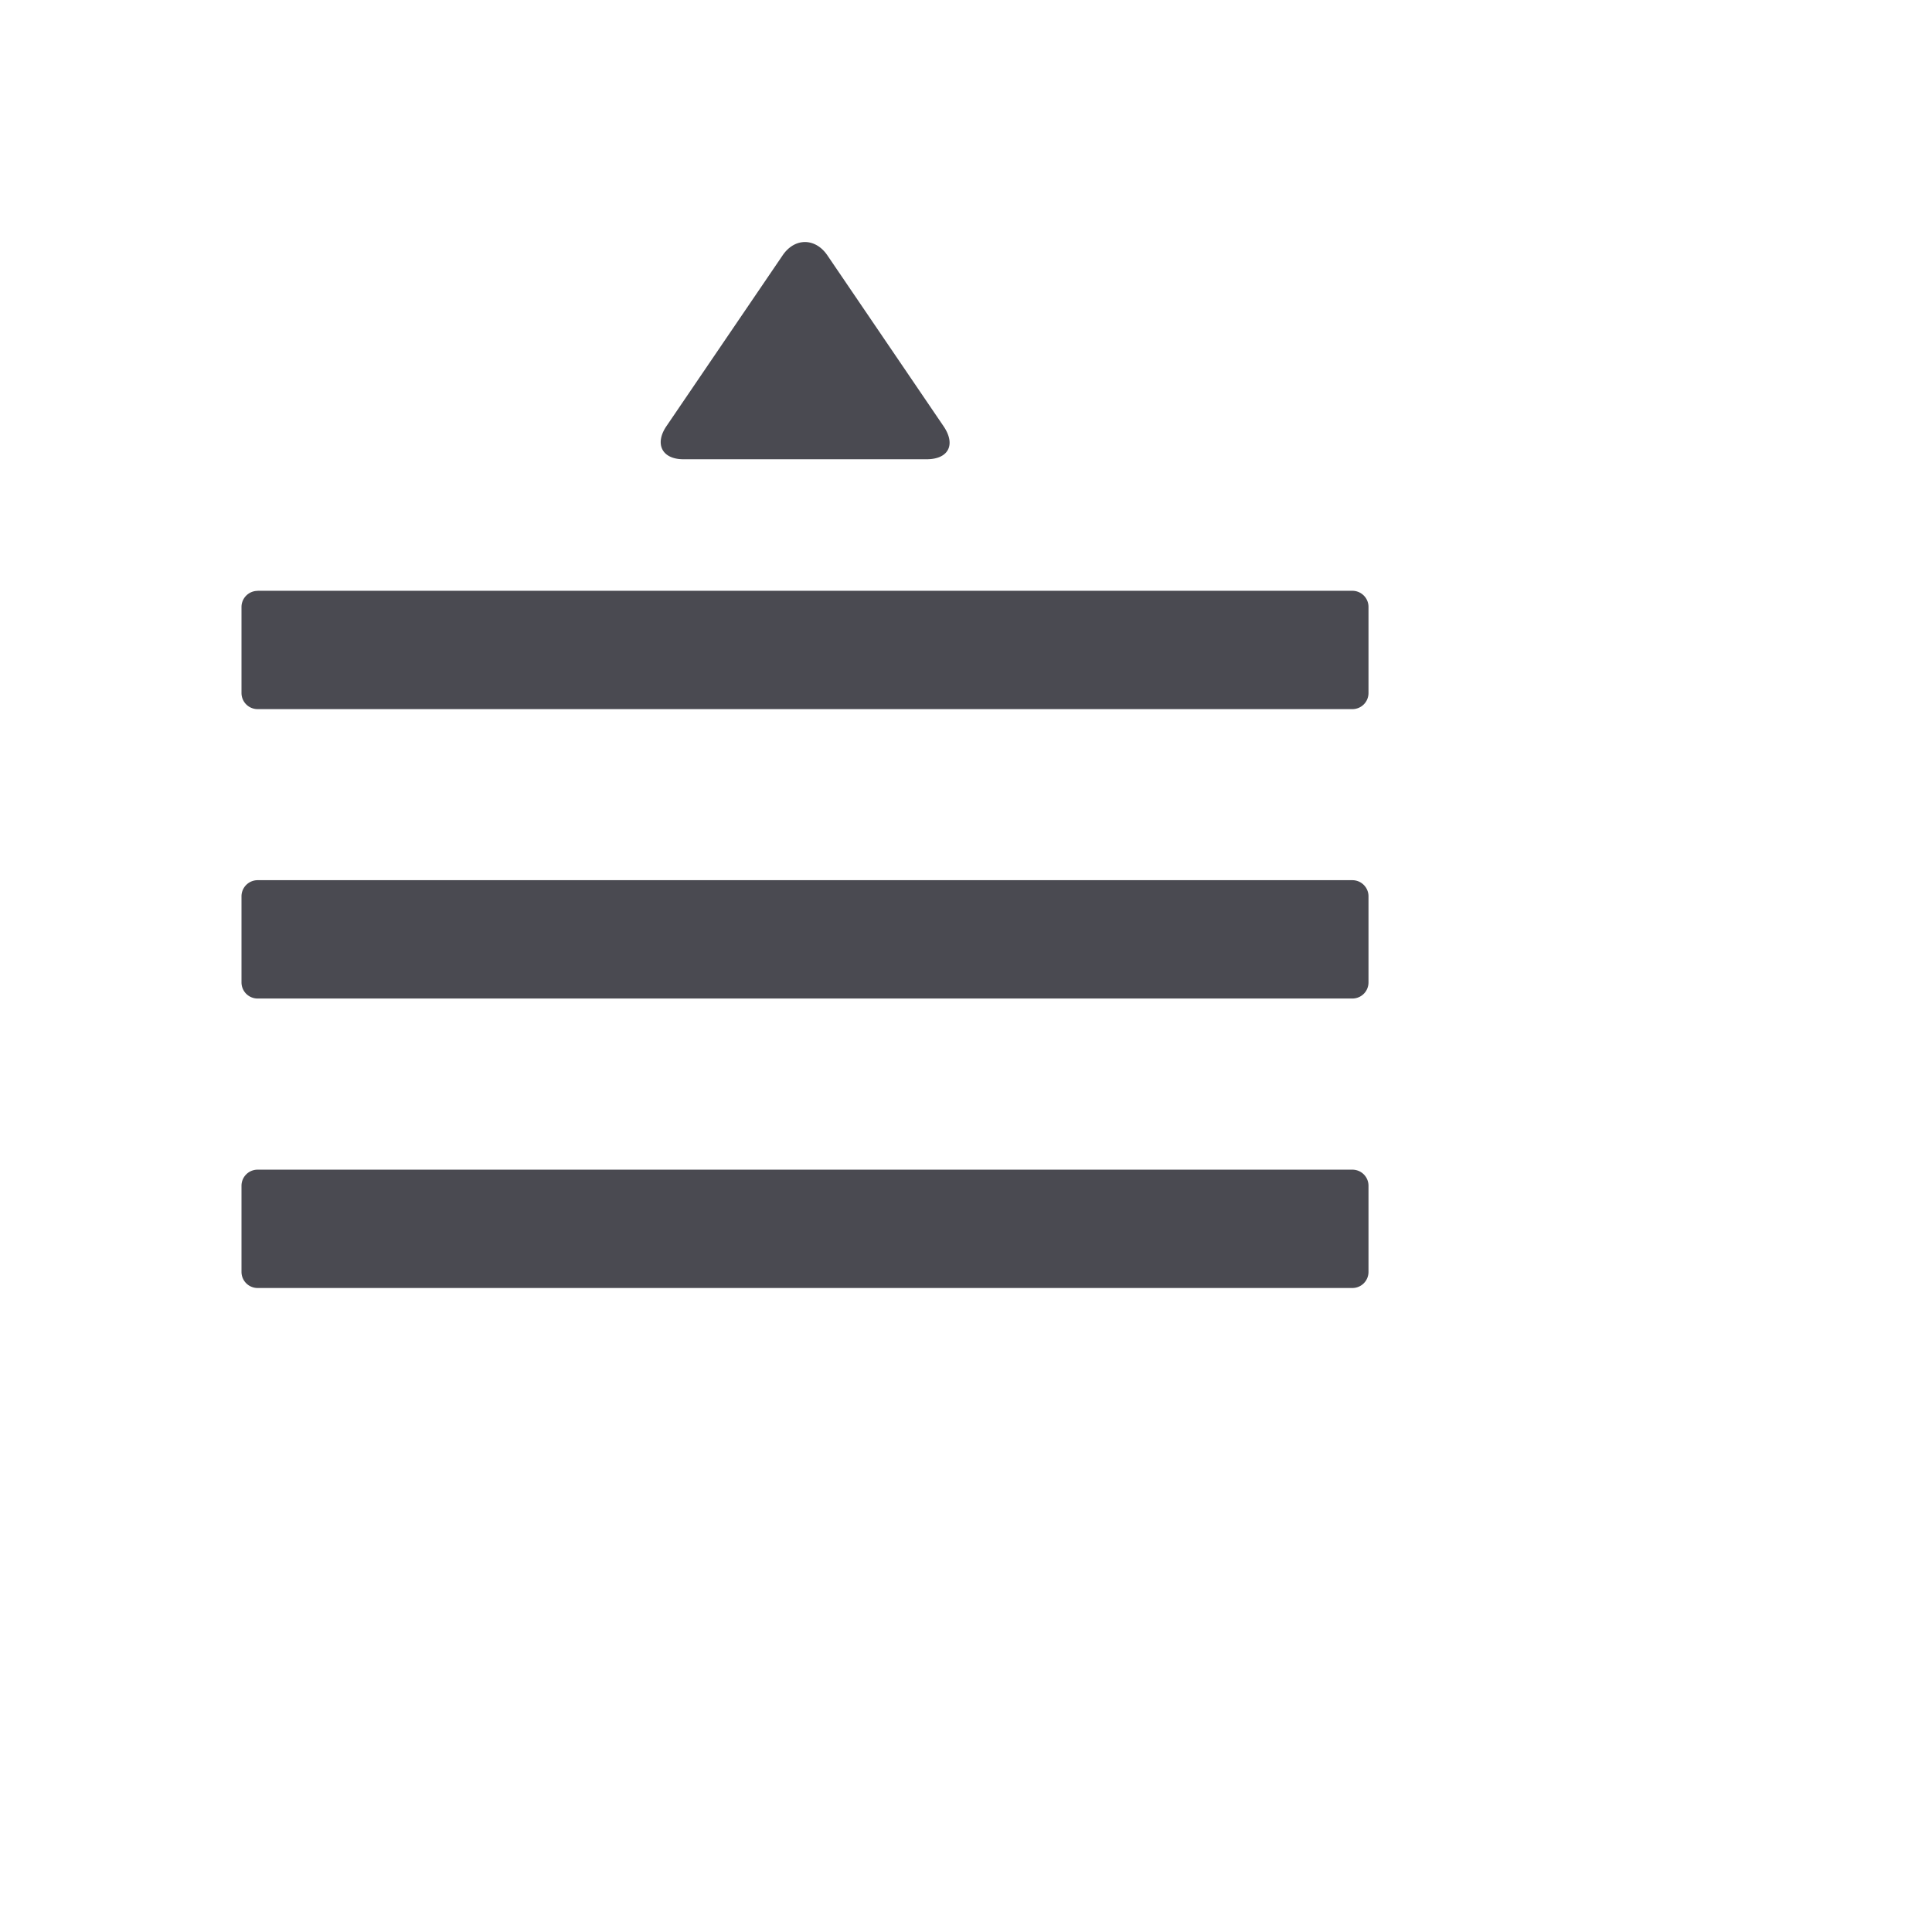 <?xml version="1.0" encoding="UTF-8" standalone="no"?>  <svg width='24' height='24' viewBox='0 0 24 24' xmlns='http://www.w3.org/2000/svg'><path d='M3.2 14.53h13.6c.11 0 .2.089.2.2v1.07a.2.2 0 0 1-.2.2H3.2a.2.2 0 0 1-.2-.2v-1.07c0-.111.09-.2.2-.2zm0-7.191h13.6c.11 0 .2.09.2.2v1.07a.2.2 0 0 1-.2.2H3.2a.2.2 0 0 1-.2-.2V7.54c0-.11.09-.2.2-.2zm0 3.595h13.6c.11 0 .2.09.2.2v1.07a.2.2 0 0 1-.2.2H3.2a.2.2 0 0 1-.2-.2v-1.07c0-.11.09-.2.2-.2zm6.522-7.762c.153-.225.41-.216.556 0l1.444 2.124c.153.226.063.409-.212.409H8.49c-.27 0-.359-.193-.212-.41l1.444-2.123z' fill='#4A4A51'/></svg>